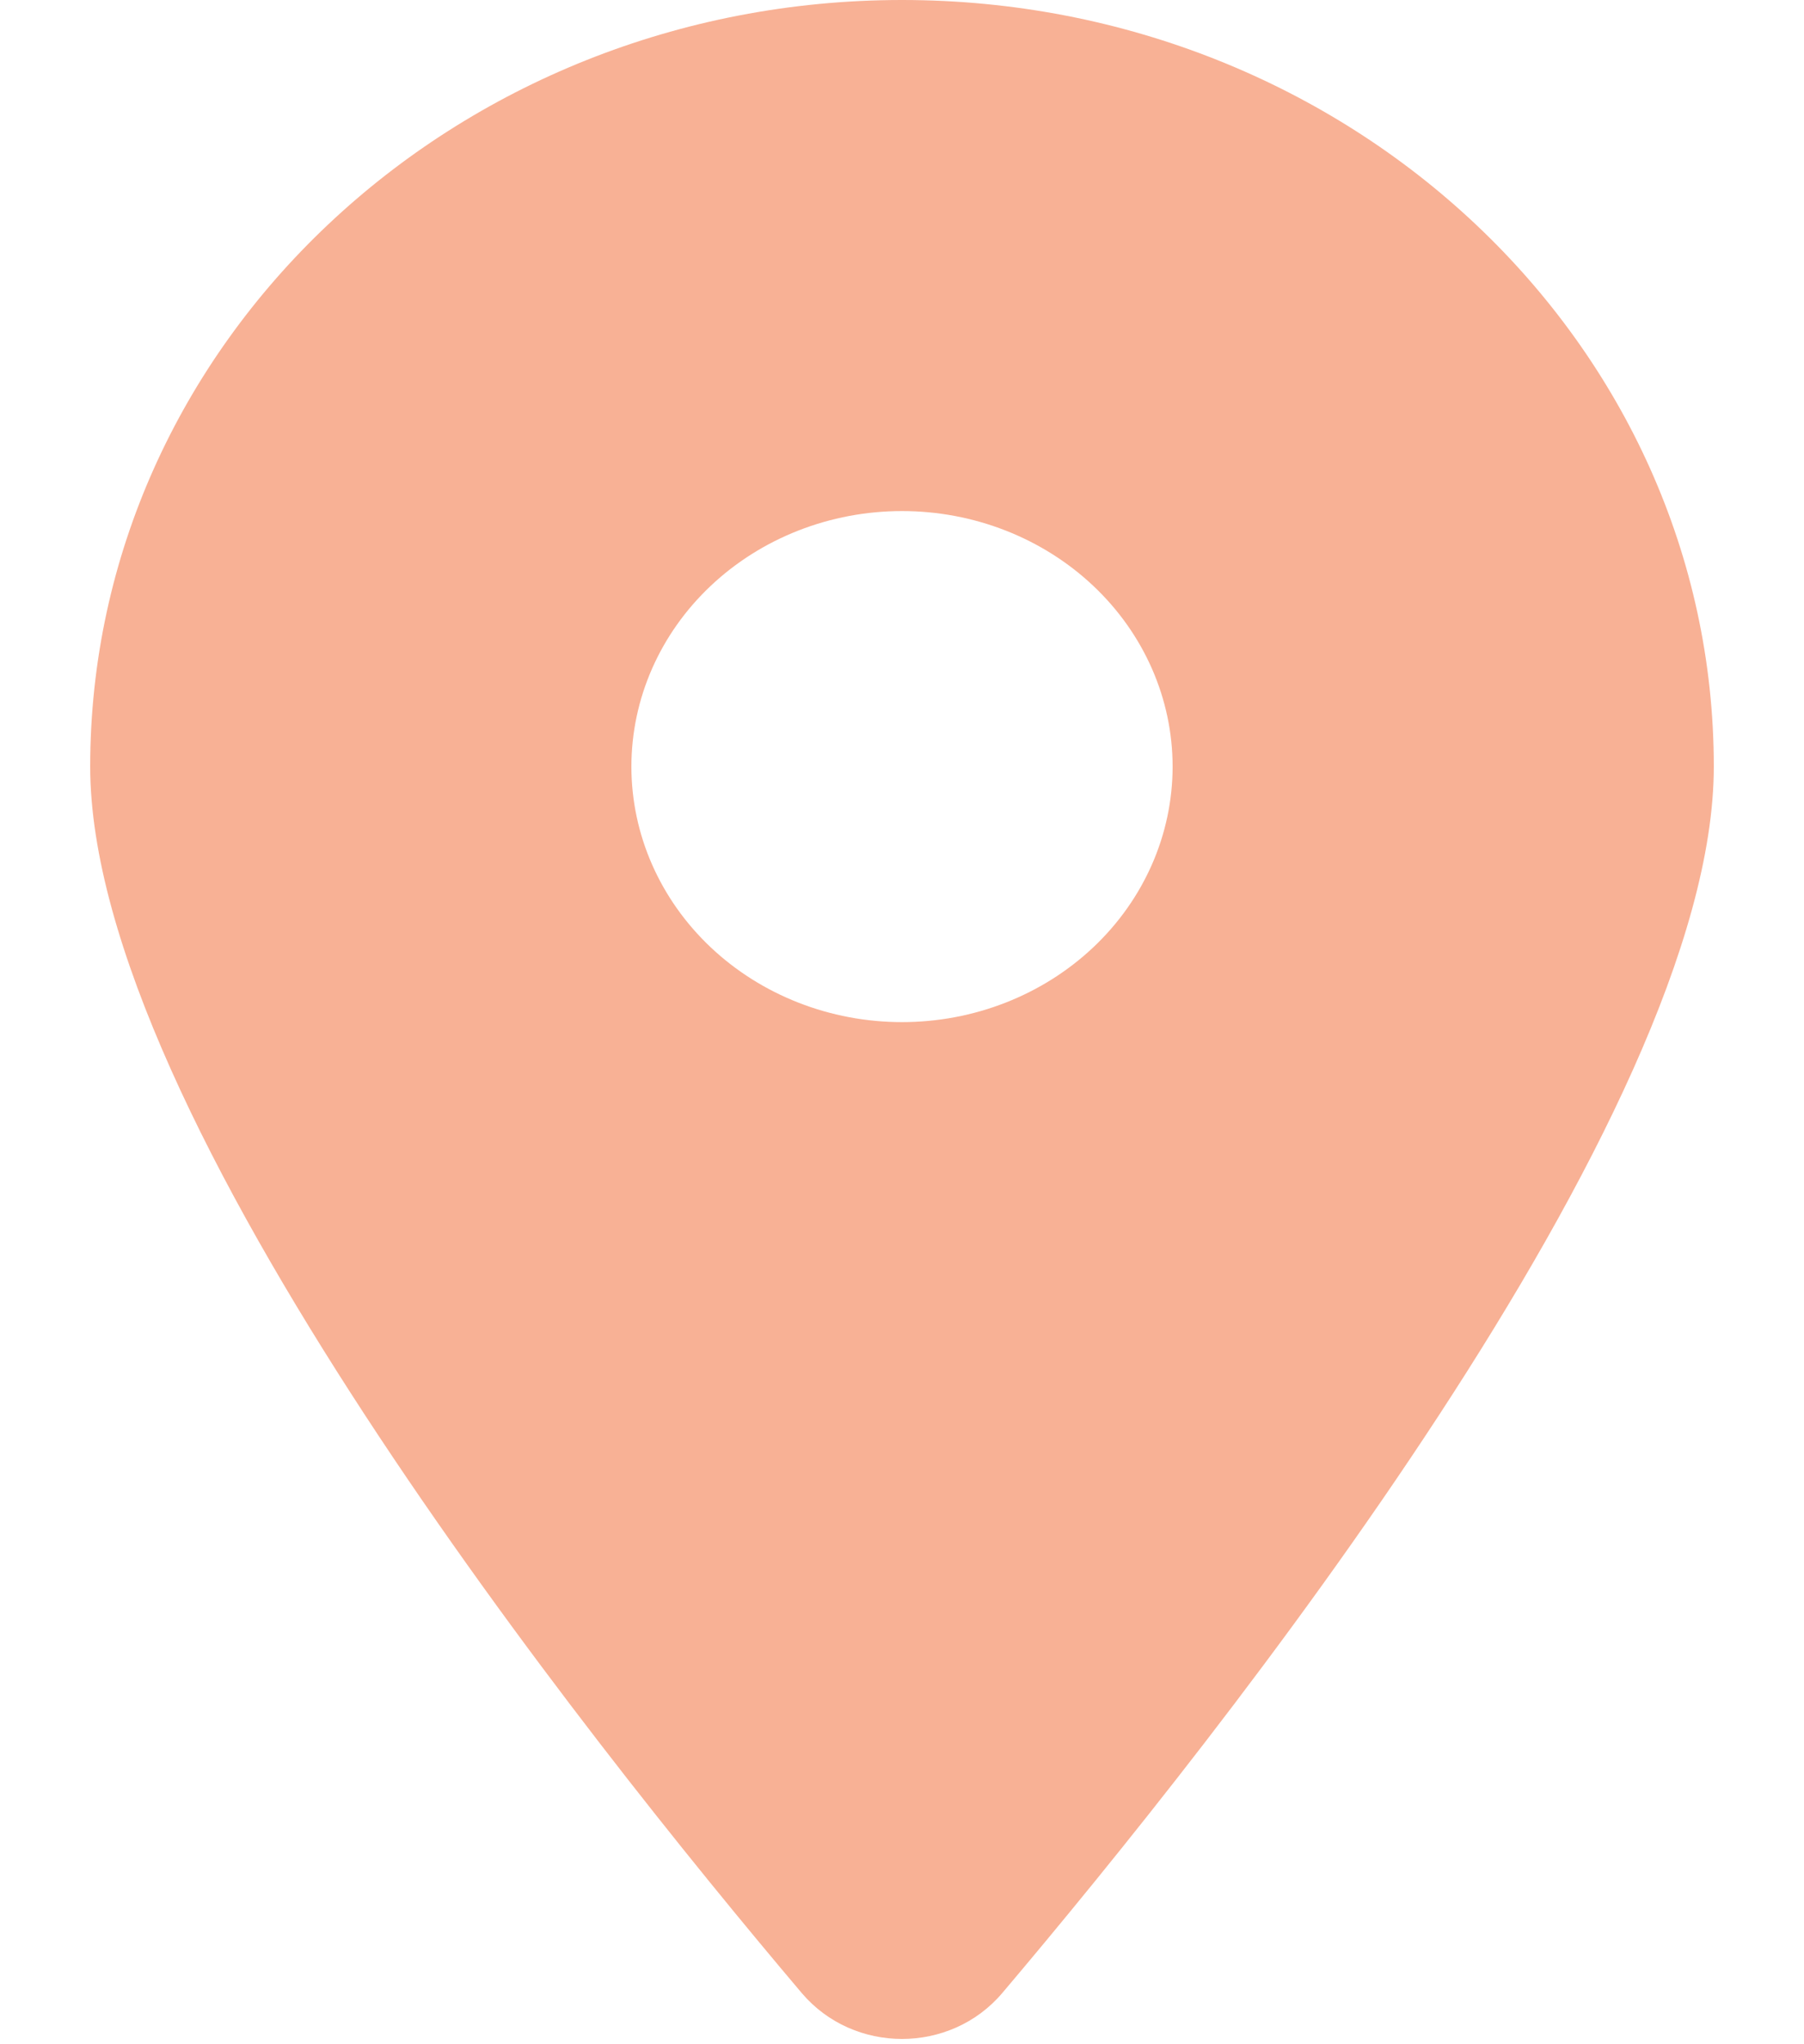 <svg width="30" height="34" viewBox="0 0 27 34" fill="none" xmlns="http://www.w3.org/2000/svg">
<g clip-path="url(#clip0_50_50)">
<path d="M15.166 33.15C18.773 28.887 27 18.554 27 12.75C27 5.711 20.953 0 13.5 0C6.047 0 0 5.711 0 12.75C0 18.554 8.227 28.887 11.834 33.15C12.698 34.166 14.302 34.166 15.166 33.15ZM13.5 8.5C14.694 8.5 15.838 8.948 16.682 9.745C17.526 10.542 18 11.623 18 12.75C18 13.877 17.526 14.958 16.682 15.755C15.838 16.552 14.694 17 13.5 17C12.306 17 11.162 16.552 10.318 15.755C9.474 14.958 9 13.877 9 12.75C9 11.623 9.474 10.542 10.318 9.745C11.162 8.948 12.306 8.5 13.5 8.5Z" fill="#F8B195"/>
</g>
<defs>
<clipPath id="clip0_50_50">
<rect width="27" height="34" fill="white"/>
</clipPath>
</defs>
</svg>
